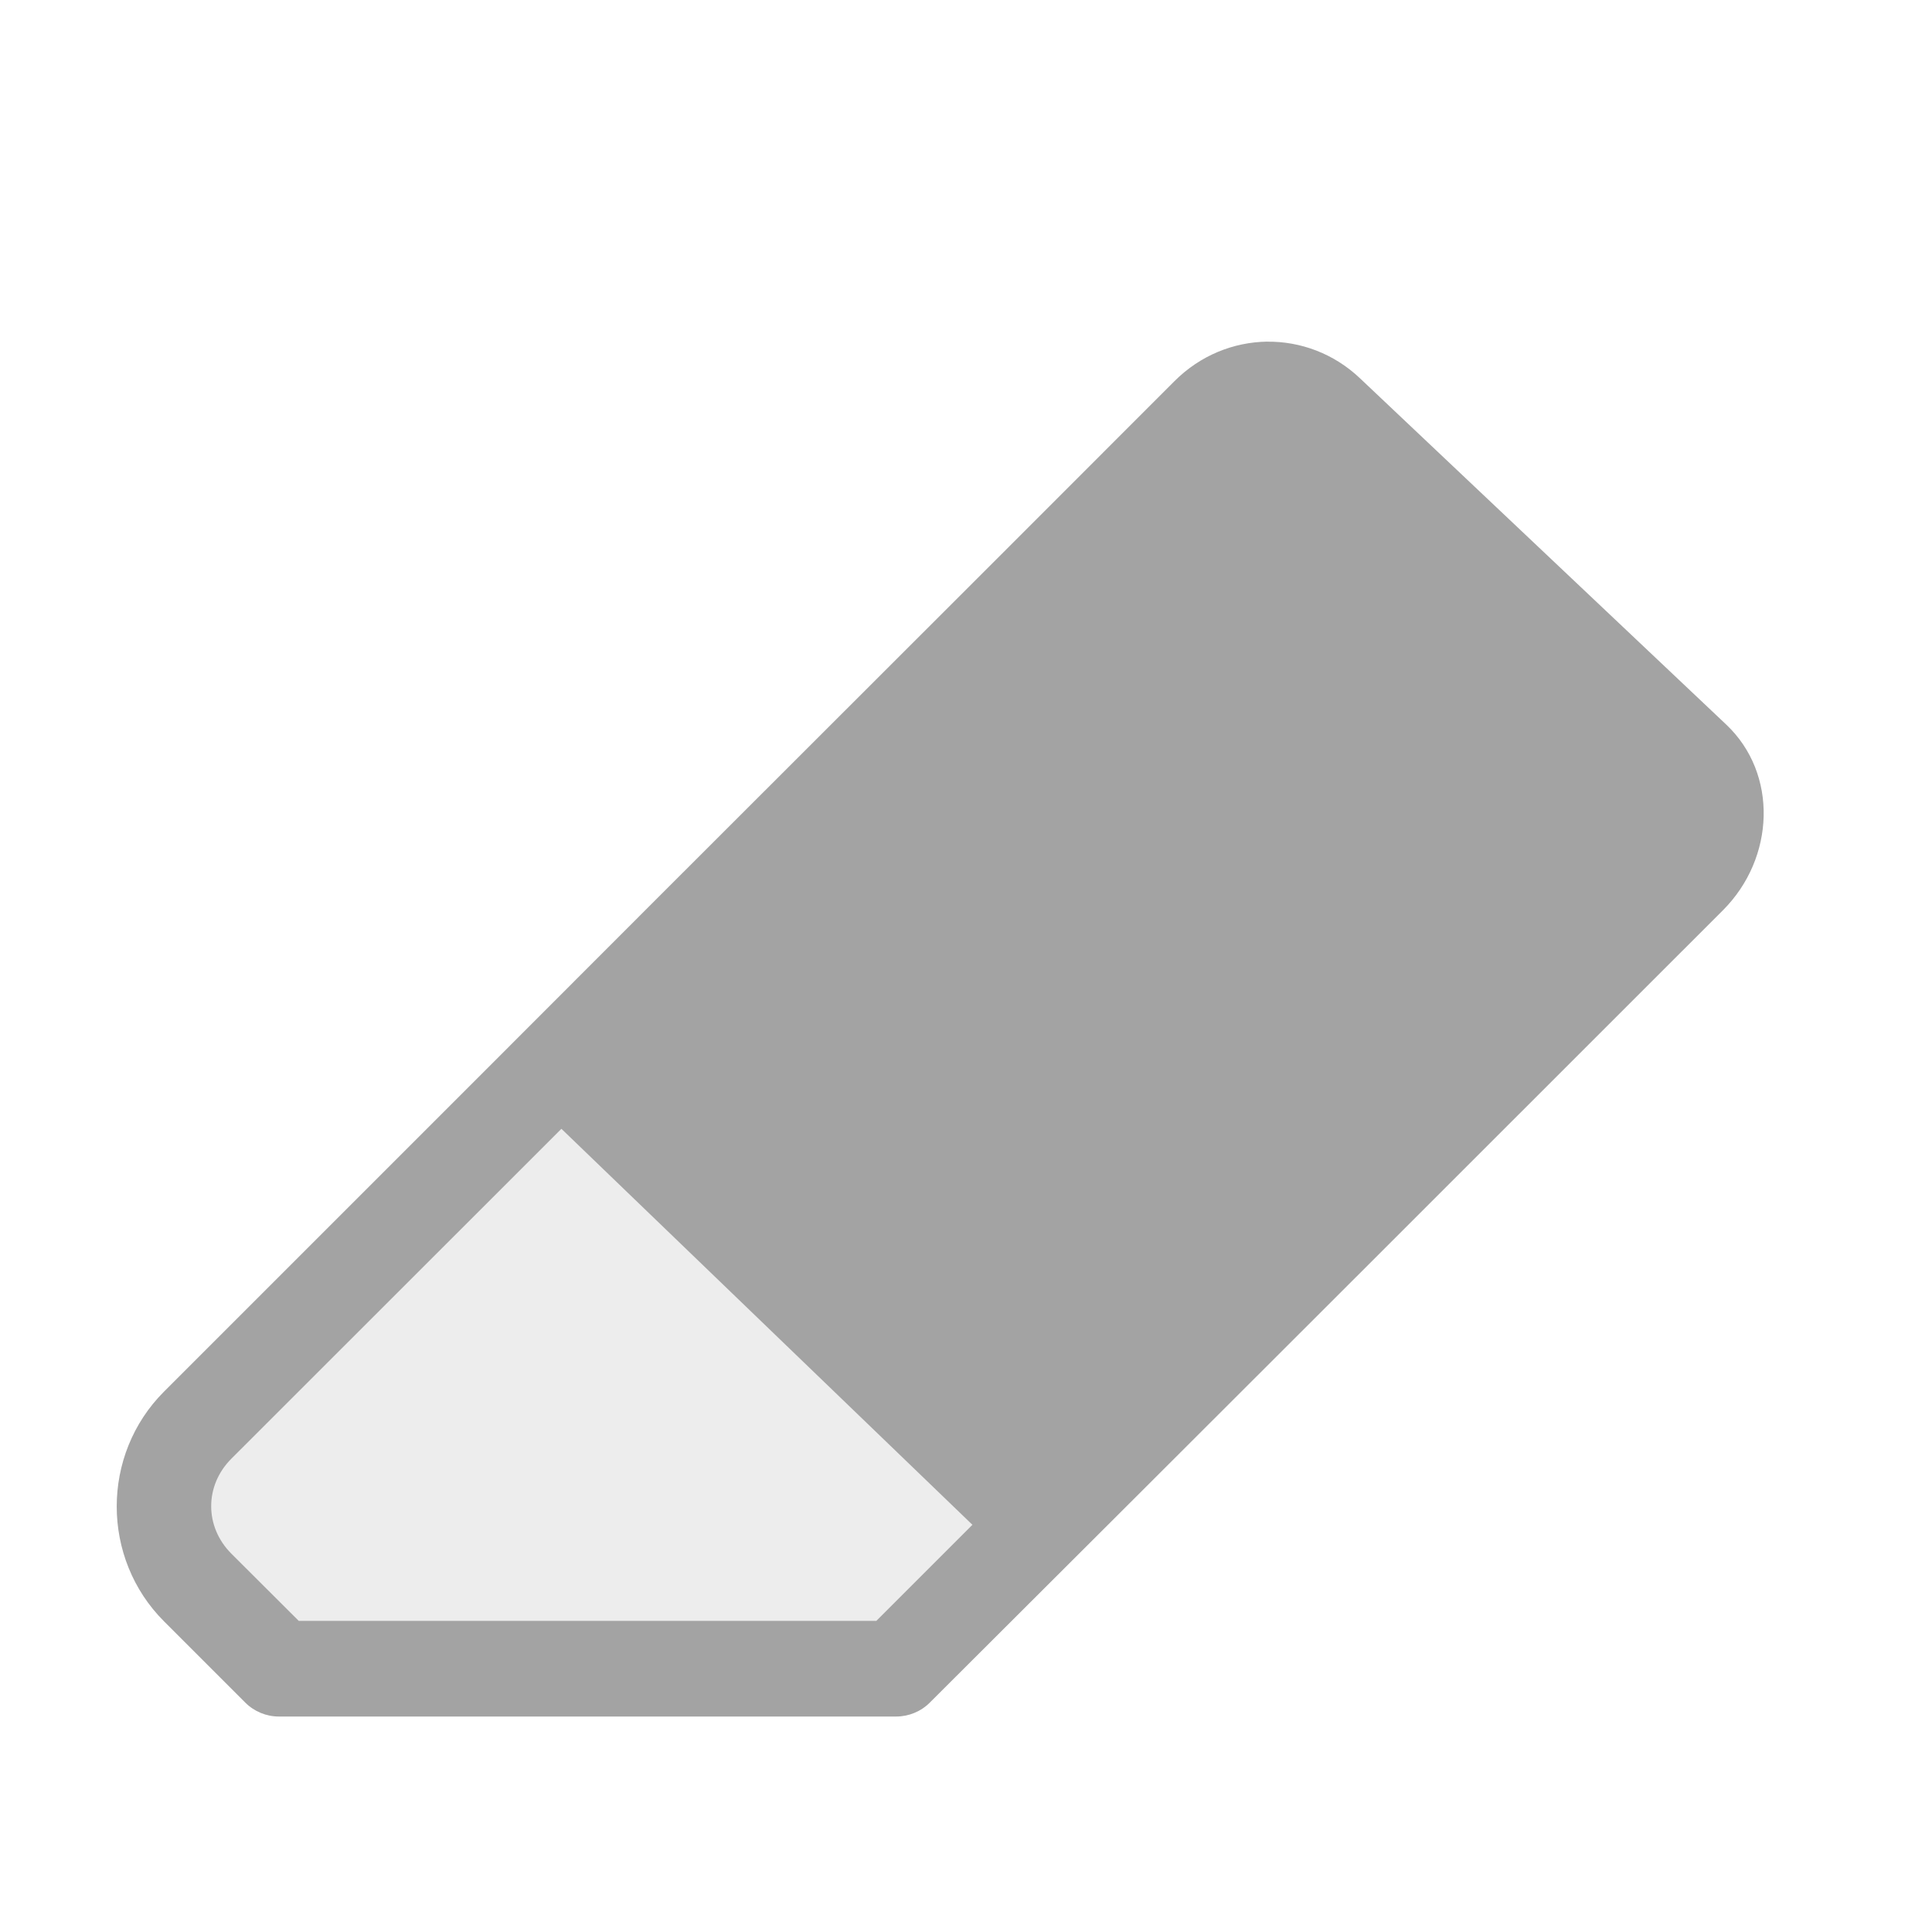 <?xml version="1.0" encoding="UTF-8" standalone="no"?>
<!-- Created with Inkscape (http://www.inkscape.org/) -->

<svg
   width="6.502mm"
   height="6.502mm"
   viewBox="0 0 6.502 6.502"
   version="1.1"
   id="svg1"
   sodipodi:docname="tool_eraser.svg"
   inkscape:version="1.3-dev (82aa67f2, 2022-10-21)"
   xmlns:inkscape="http://www.inkscape.org/namespaces/inkscape"
   xmlns:sodipodi="http://sodipodi.sourceforge.net/DTD/sodipodi-0.dtd"
   xmlns="http://www.w3.org/2000/svg"
   xmlns:svg="http://www.w3.org/2000/svg">
  <sodipodi:namedview
     id="namedview1"
     pagecolor="#ffffff"
     bordercolor="#000000"
     borderopacity="0.25"
     inkscape:showpageshadow="2"
     inkscape:pageopacity="0.0"
     inkscape:pagecheckerboard="0"
     inkscape:deskcolor="#d1d1d1"
     inkscape:document-units="mm"
     inkscape:zoom="9.6032858"
     inkscape:cx="12.235395"
     inkscape:cy="12.339527"
     inkscape:window-width="1183"
     inkscape:window-height="823"
     inkscape:window-x="617"
     inkscape:window-y="49"
     inkscape:window-maximized="0"
     inkscape:current-layer="layer1" />
  <defs
     id="defs1" />
  <g
     id="layer1"
     transform="translate(-101.519,-148.738)">
    <g
       id="g1">
      <path
         style="color:#000000;fill:#bbbbbb;fill-opacity:0.267;stroke-width:1.803;stroke-linecap:round;stroke-linejoin:round;-inkscape-stroke:none;paint-order:fill markers stroke"
         d="m -463.34,1106.105 c -0.851,0.851 -0.851,2.22 -2e-5,3.07 l 1.535,1.535 h 11.669 c 7.864,-7.864 4.019,-21.829 -13.204,-4.605 z"
         id="path12"
         transform="matrix(0.178,0,0,0.178,184.659,-43.353)" />
      <path
         id="path13"
         style="color:#000000;fill:#a3a3a3;stroke-linecap:round;stroke-linejoin:round;-inkscape-stroke:none;paint-order:fill markers stroke"
         d="m -443.121,1085.622 c -0.631,0.01 -1.261,0.255 -1.755,0.75 -4.221,4.228 -8.847,8.839 -12.884,12.884 l -6.217,6.217 c -1.193,1.193 -1.193,3.152 0,4.345 l 1.535,1.535 c 0.169,0.169 0.398,0.264 0.636,0.264 h 11.672 c 0.239,-4e-4 0.468,-0.095 0.636,-0.264 5.136,-5.122 10.552,-10.537 14.994,-14.979 0.989,-0.989 1.045,-2.583 0.064,-3.511 l -6.929,-6.551 c -0.49,-0.464 -1.121,-0.697 -1.753,-0.689 z m -13.343,14.883 7.771,7.487 -1.816,1.816 h -10.922 l -1.273,-1.27 c -0.509,-0.509 -0.509,-1.287 0,-1.796 z"
         transform="matrix(0.178,0,0,0.178,184.659,-43.353)" />
    </g>
  </g>
</svg>
